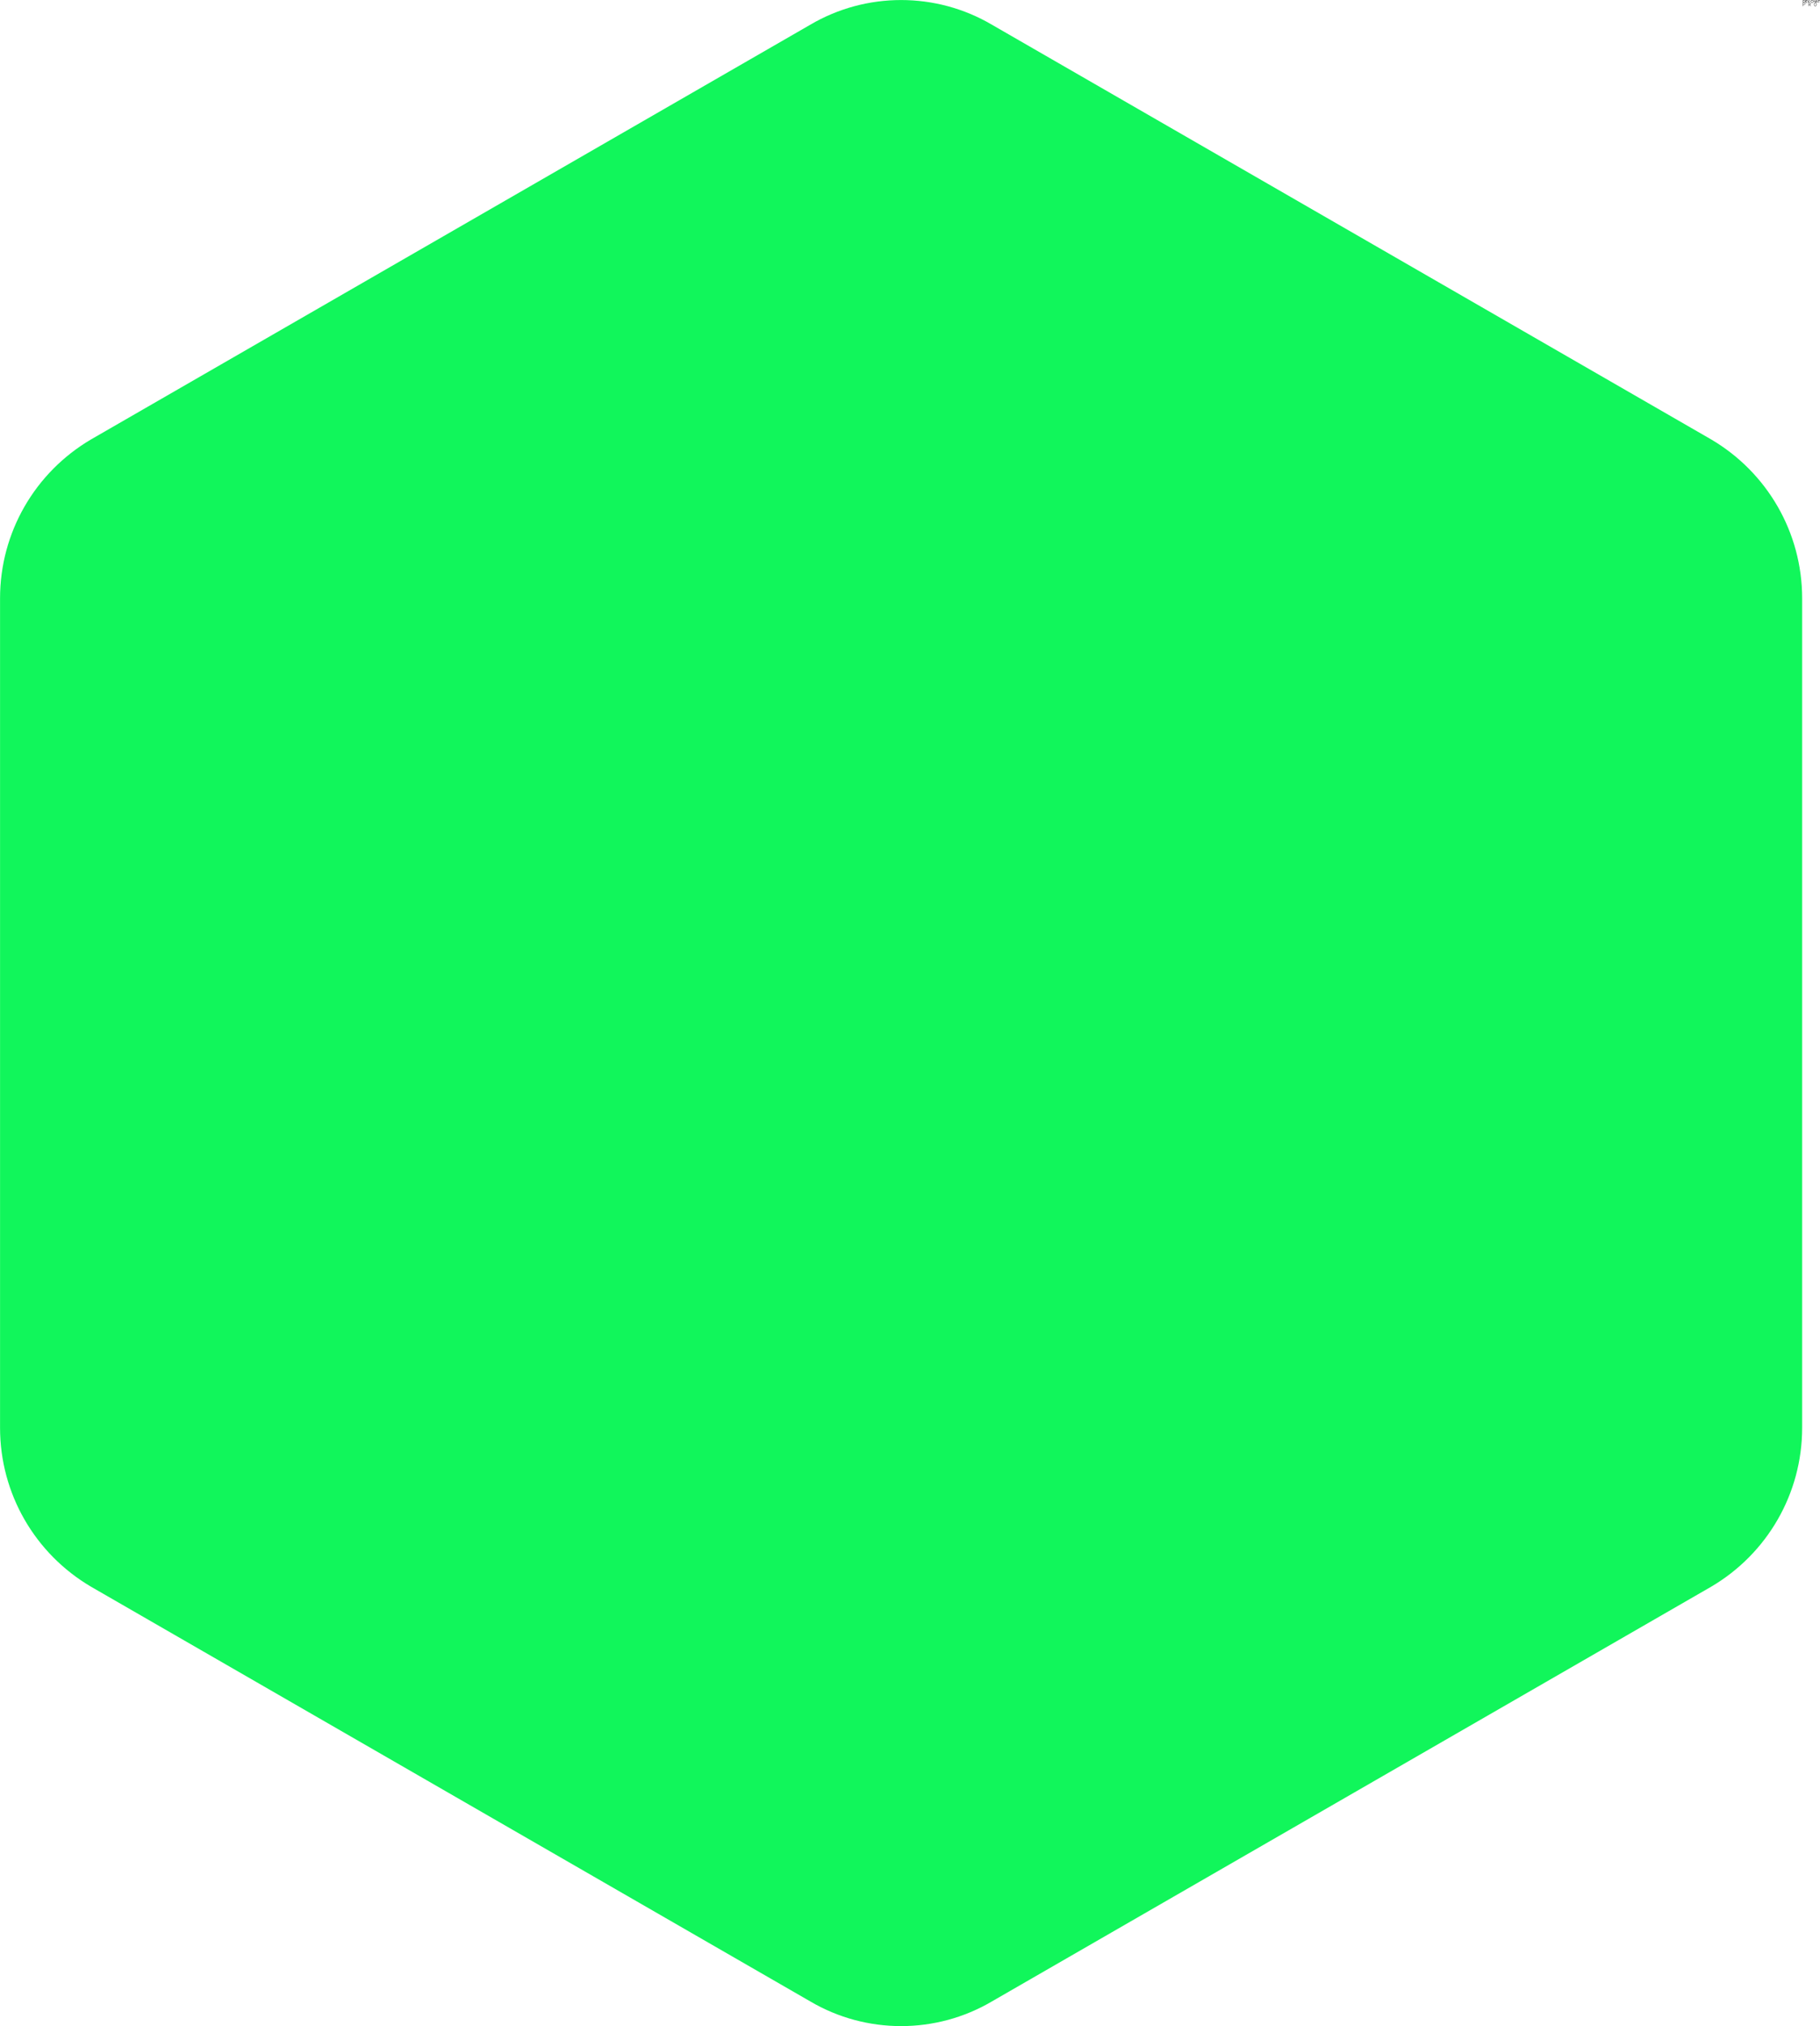 <svg data-v-423bf9ae="" xmlns="http://www.w3.org/2000/svg" viewBox="0 0 41044 45676" class="iconLeftSlogan"><!----><!----><!----><g data-v-423bf9ae="" id="343667cf-b6ae-4119-a123-03e76976970a" fill="#000000" transform="matrix(5.917,0,0,5.917,40653.009,-18.462)"><path d="M9.17 8.19L9.17 8.19L9.17 8.19Q9.17 9.45 8.78 10.38L8.78 10.38L8.78 10.38Q8.39 11.31 7.67 11.92L7.67 11.92L7.67 11.92Q6.96 12.53 5.96 12.83L5.96 12.83L5.96 12.83Q4.97 13.13 3.78 13.13L3.78 13.13L3.78 13.13Q3.19 13.13 2.48 13.08L2.48 13.08L2.48 13.08Q1.78 13.03 1.20 12.89L1.20 12.89L1.20 3.49L1.20 3.49Q1.78 3.35 2.48 3.30L2.48 3.30L2.48 3.30Q3.19 3.25 3.78 3.25L3.78 3.25L3.78 3.25Q4.97 3.25 5.96 3.55L5.96 3.55L5.96 3.55Q6.96 3.85 7.67 4.46L7.67 4.46L7.67 4.46Q8.39 5.07 8.78 6.00L8.78 6.00L8.78 6.00Q9.17 6.93 9.17 8.19ZM3.89 11.94L3.89 11.94L3.89 11.94Q5.82 11.94 6.78 10.96L6.78 10.96L6.78 10.96Q7.73 9.97 7.73 8.19L7.73 8.19L7.73 8.19Q7.73 6.41 6.78 5.42L6.78 5.42L6.78 5.42Q5.82 4.44 3.89 4.44L3.89 4.44L3.89 4.44Q3.32 4.44 3.00 4.45L3.00 4.45L3.00 4.45Q2.69 4.47 2.56 4.48L2.56 4.48L2.56 11.90L2.56 11.90Q2.69 11.91 3.00 11.93L3.00 11.93L3.00 11.93Q3.32 11.94 3.89 11.94ZM17.46 13.05L11.19 13.05L11.19 3.35L17.11 3.35L17.11 4.51L12.54 4.51L12.54 7.39L16.60 7.39L16.60 8.53L12.54 8.53L12.54 11.89L17.46 11.89L17.46 13.05ZM25.56 3.35L27.02 3.35L27.02 3.35Q26.49 4.89 26.00 6.20L26.00 6.20L26.00 6.20Q25.52 7.50 25.06 8.68L25.06 8.68L25.06 8.68Q24.60 9.86 24.14 10.93L24.14 10.93L24.14 10.93Q23.69 12.00 23.21 13.05L23.21 13.05L21.94 13.05L21.94 13.05Q21.46 12.00 21.01 10.93L21.01 10.93L21.01 10.93Q20.55 9.86 20.08 8.68L20.08 8.68L20.08 8.68Q19.61 7.50 19.12 6.20L19.12 6.20L19.12 6.20Q18.63 4.89 18.12 3.35L18.12 3.35L19.61 3.35L19.61 3.35Q20.37 5.56 21.10 7.60L21.10 7.60L21.10 7.60Q21.83 9.65 22.60 11.44L22.60 11.44L22.60 11.44Q23.37 9.66 24.09 7.61L24.09 7.61L24.09 7.61Q24.82 5.56 25.56 3.35L25.56 3.35ZM35.77 13.26L35.77 13.26L35.77 13.26Q34.75 13.26 33.91 12.92L33.91 12.92L33.91 12.92Q33.07 12.59 32.47 11.94L32.47 11.94L32.47 11.94Q31.86 11.30 31.53 10.35L31.53 10.35L31.53 10.35Q31.21 9.41 31.21 8.19L31.21 8.19L31.21 8.19Q31.21 6.97 31.58 6.03L31.58 6.03L31.58 6.03Q31.95 5.08 32.58 4.44L32.58 4.44L32.58 4.44Q33.21 3.79 34.05 3.46L34.05 3.46L34.05 3.46Q34.89 3.12 35.84 3.12L35.84 3.12L35.84 3.12Q36.44 3.12 36.92 3.21L36.92 3.21L36.92 3.21Q37.41 3.29 37.77 3.40L37.77 3.40L37.77 3.40Q38.12 3.51 38.35 3.63L38.35 3.63L38.35 3.63Q38.57 3.74 38.65 3.79L38.65 3.79L38.26 4.91L38.26 4.91Q38.14 4.83 37.90 4.73L37.90 4.73L37.90 4.73Q37.66 4.63 37.36 4.54L37.36 4.54L37.36 4.54Q37.06 4.44 36.70 4.38L36.70 4.38L36.70 4.38Q36.34 4.31 35.98 4.31L35.98 4.31L35.98 4.31Q35.21 4.31 34.59 4.58L34.59 4.58L34.59 4.58Q33.98 4.84 33.54 5.35L33.54 5.35L33.54 5.35Q33.11 5.85 32.88 6.57L32.88 6.57L32.88 6.57Q32.65 7.29 32.65 8.19L32.65 8.19L32.65 8.19Q32.65 9.06 32.85 9.77L32.85 9.77L32.85 9.77Q33.05 10.49 33.46 11.00L33.46 11.00L33.46 11.00Q33.87 11.51 34.48 11.79L34.48 11.79L34.48 11.79Q35.08 12.07 35.90 12.07L35.90 12.07L35.90 12.07Q36.83 12.07 37.45 11.87L37.45 11.87L37.45 11.87Q38.07 11.68 38.37 11.52L38.37 11.52L38.72 12.64L38.72 12.64Q38.63 12.71 38.37 12.82L38.37 12.82L38.37 12.82Q38.12 12.92 37.74 13.02L37.74 13.02L37.74 13.02Q37.37 13.12 36.86 13.19L36.86 13.19L36.86 13.19Q36.36 13.26 35.77 13.26ZM46.38 7.39L46.38 3.35L47.74 3.35L47.74 13.05L46.38 13.05L46.38 8.57L41.64 8.57L41.64 13.05L40.28 13.05L40.28 3.35L41.64 3.35L41.64 7.39L46.38 7.39ZM58.11 13.05L56.63 13.05L56.63 13.05Q56.39 12.42 56.18 11.81L56.18 11.81L56.18 11.81Q55.97 11.20 55.75 10.57L55.75 10.57L51.35 10.57L50.47 13.05L49.06 13.05L49.06 13.05Q49.62 11.51 50.11 10.20L50.11 10.20L50.11 10.20Q50.60 8.89 51.07 7.71L51.07 7.71L51.07 7.71Q51.53 6.54 52.00 5.47L52.00 5.47L52.00 5.47Q52.46 4.40 52.96 3.35L52.96 3.35L54.21 3.35L54.21 3.35Q54.71 4.40 55.17 5.47L55.17 5.47L55.17 5.47Q55.64 6.54 56.11 7.71L56.11 7.71L56.11 7.71Q56.57 8.89 57.06 10.20L57.06 10.20L57.06 10.20Q57.55 11.51 58.11 13.05L58.11 13.05ZM51.74 9.45L55.36 9.45L55.36 9.45Q54.91 8.23 54.47 7.09L54.47 7.09L54.47 7.09Q54.03 5.95 53.55 4.90L53.55 4.90L53.55 4.90Q53.06 5.95 52.62 7.09L52.62 7.09L52.62 7.09Q52.18 8.23 51.74 9.45L51.74 9.45ZM58.45 3.35L65.91 3.35L65.91 4.52L62.86 4.52L62.86 13.05L61.50 13.05L61.50 4.52L58.45 4.52L58.45 3.35Z"></path></g><!----><g data-v-423bf9ae="" id="4f68a274-731c-4968-859d-5b3f43d305e1" transform="matrix(22.528,0,0,22.528,-8289.278,-5772.028)" stroke="none" fill="#11F65B"><path d="M2172 1685V855c0-66-35-126-91-159l-720-415c-56-33-126-33-182 0L459 696c-56 33-91 93-91 159v830c0 66 35 126 91 159l720 415c56 33 126 33 182 0l720-415c56-33 91-93 91-159zm-902-313l-216 169-81-54v69l297 178 298-178v-68l-82 51-216-167zm-215 145l215-170 215 170 303-191-228-168 216-166-295-186-211 173 265 177-265 174-265-174 265-177-211-173-295 186 216 166-228 168 303 191z"></path></g><!----><g data-v-423bf9ae="" id="1b338872-297f-4d7a-8e5f-947c0762d1e2" fill="#000000" transform="matrix(8.304,0,0,8.304,40646.992,23.713)"><path d="M1.58 13.78L2.41 13.78L2.41 9.91L4.20 9.91C6.24 9.91 7.52 9.03 7.52 7.15C7.52 5.21 6.24 4.54 4.20 4.54L1.58 4.54ZM2.41 9.21L2.41 5.21L4.03 5.21C5.81 5.21 6.68 5.67 6.68 7.15C6.68 8.61 5.82 9.21 4.03 9.21ZM16.95 13.78L17.78 13.78L17.78 9.66L19.63 9.66L22.02 13.78L22.97 13.78L20.54 9.62C21.88 9.34 22.76 8.50 22.76 7.01C22.76 5.21 21.50 4.54 19.67 4.54L16.95 4.54ZM17.78 8.96L17.78 5.21L19.50 5.21C21.06 5.21 21.92 5.70 21.92 7.01C21.92 8.33 21.06 8.96 19.50 8.96ZM35 13.94C37.03 13.94 38.47 12.07 38.47 9.11C38.47 6.20 37.03 4.37 35 4.37C32.97 4.37 31.53 6.19 31.53 9.11C31.53 12.07 32.97 13.94 35 13.94ZM35 13.20C33.43 13.20 32.38 11.59 32.38 9.11C32.38 6.65 33.43 5.11 35 5.11C36.57 5.11 37.62 6.65 37.62 9.11C37.62 11.59 36.57 13.20 35 13.20Z"></path></g></svg>